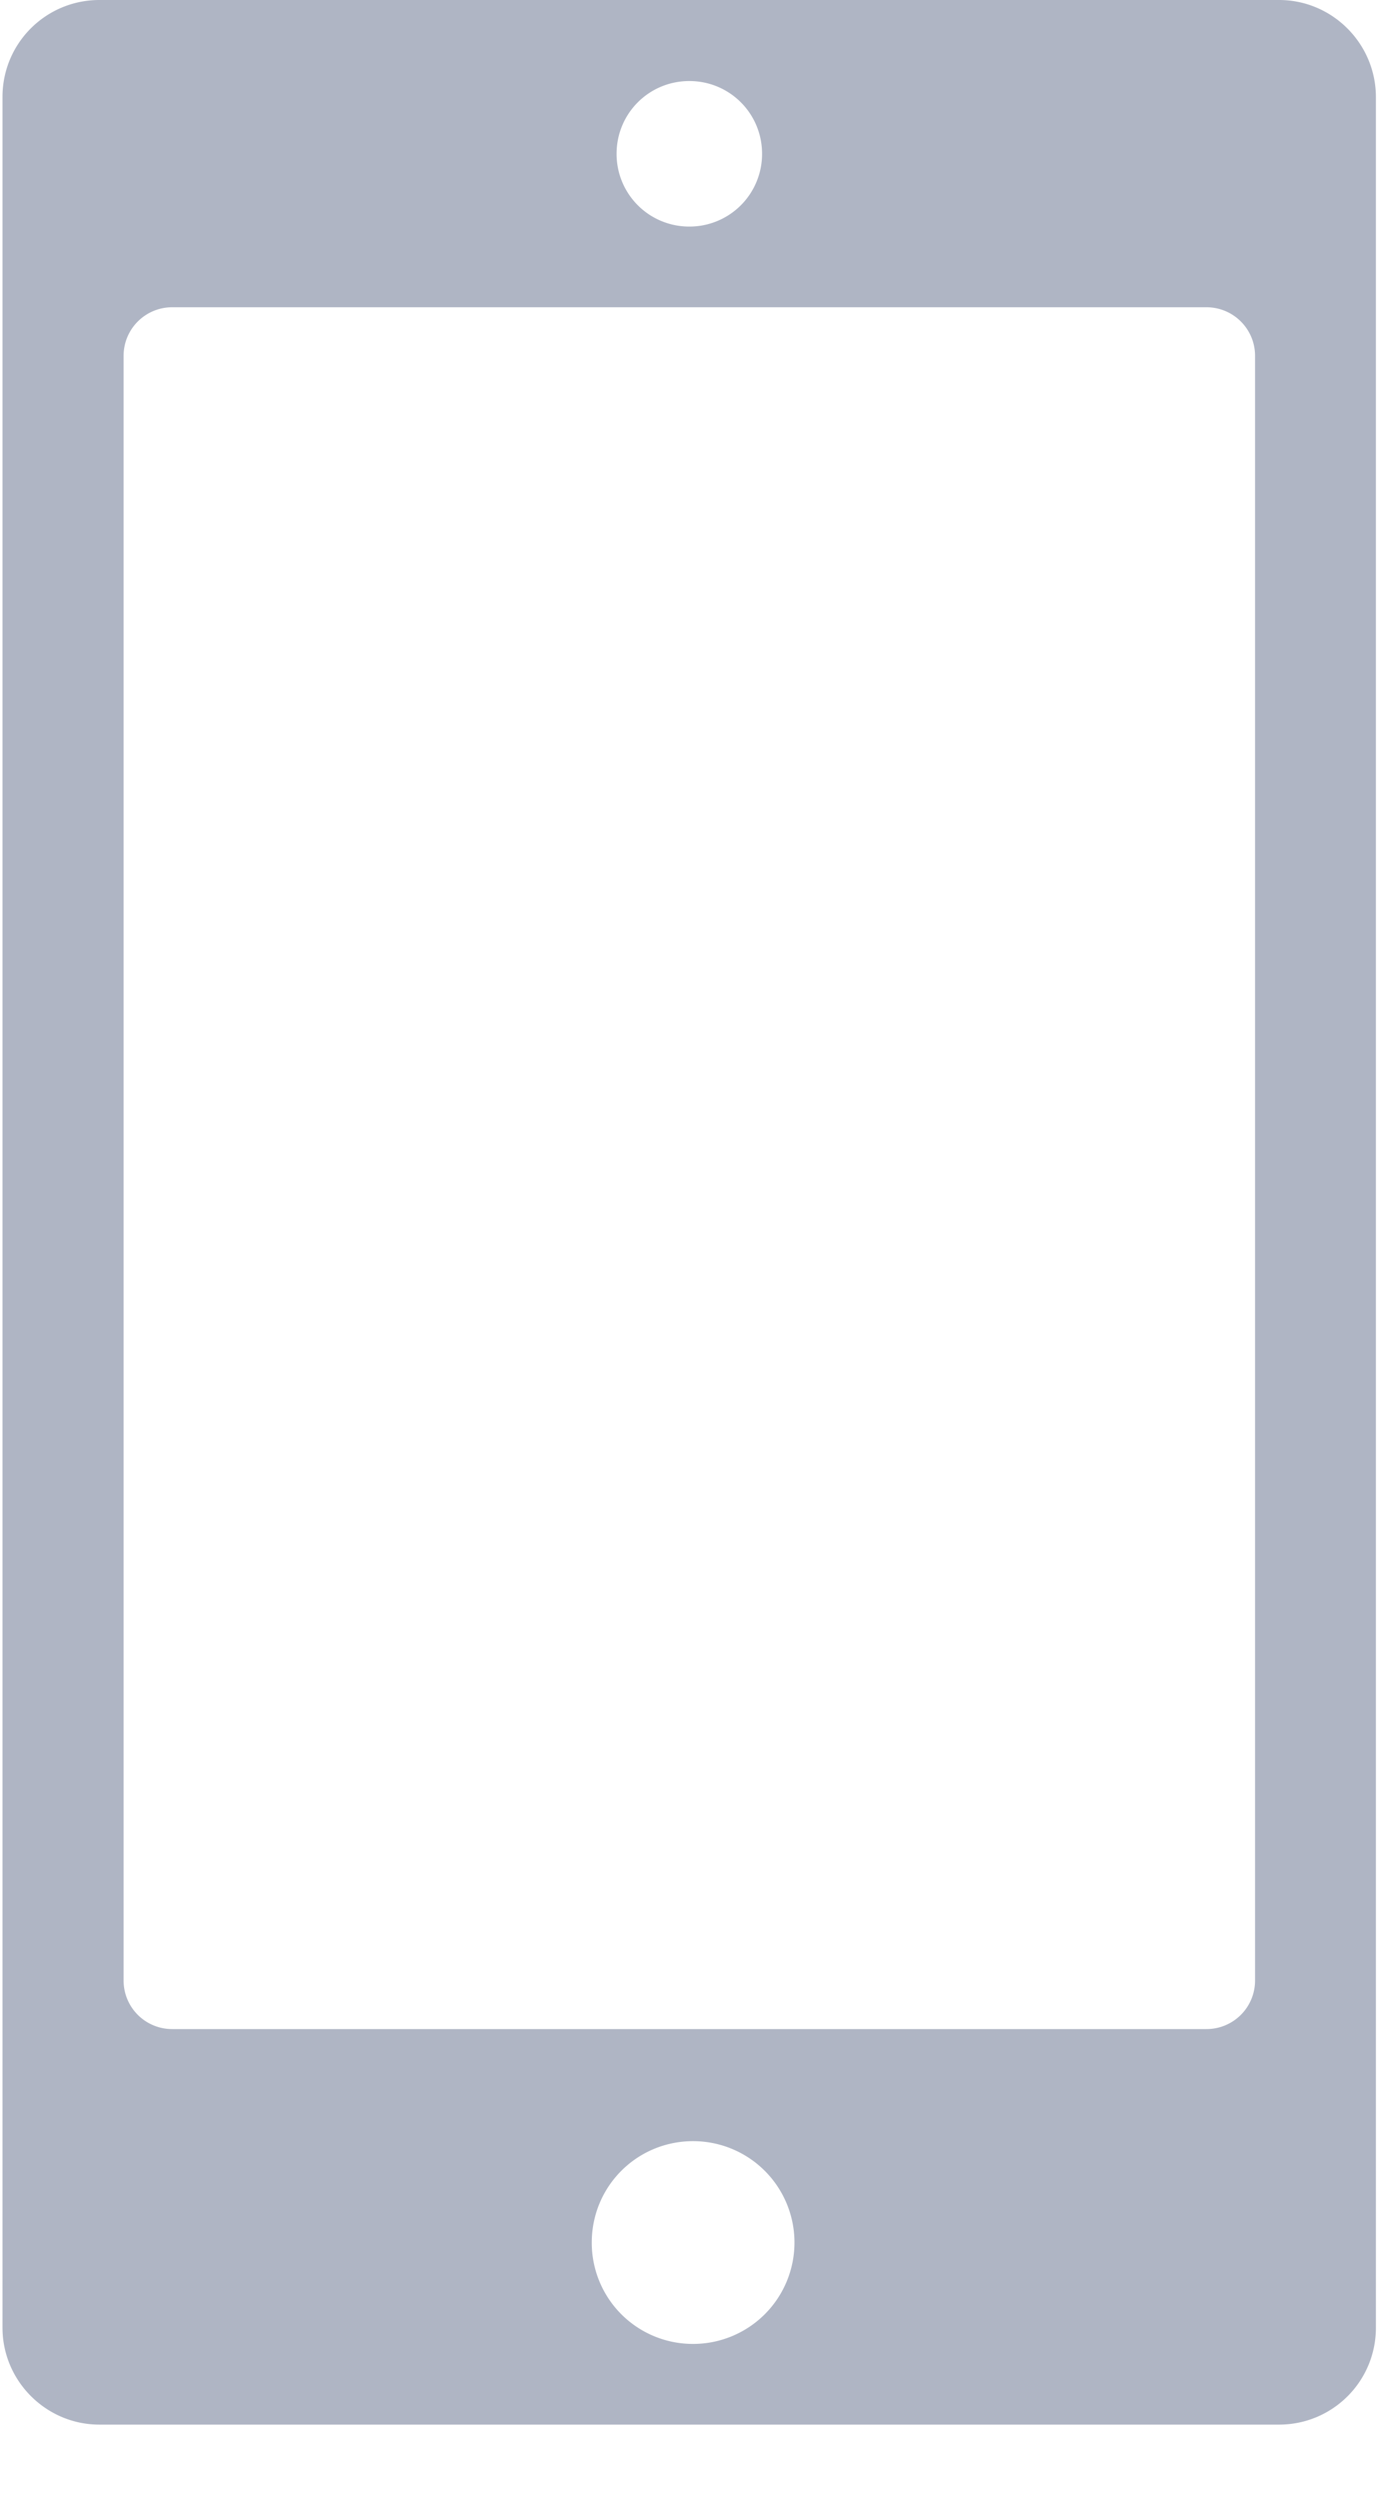 <svg xmlns="http://www.w3.org/2000/svg" width="16" height="29" viewBox="0 0 16 29">
    <path fill="#AFB5C4" fill-rule="nonzero" d="M14.84 0H1.154C.533 0 .029.5.029 1.124V27c0 .62.508 1.124 1.124 1.124H14.84c.62 0 1.124-.5 1.124-1.124V1.128C15.965.508 15.46 0 14.84 0zM7.998.94c.468 0 .844.376.844.844a.842.842 0 0 1-.844.844.842.842 0 0 1-.844-.844c0-.468.376-.844.844-.844zm.044 26.248a1.173 1.173 0 0 1-1.176-1.176c0-.652.524-1.176 1.176-1.176a1.175 1.175 0 1 1 0 2.352zm6.52-4.216a.563.563 0 0 1-.564.564h-12a.563.563 0 0 1-.564-.564V4.128c0-.312.252-.564.564-.564h12c.312 0 .564.252.564.564v18.844z"/>
</svg>
